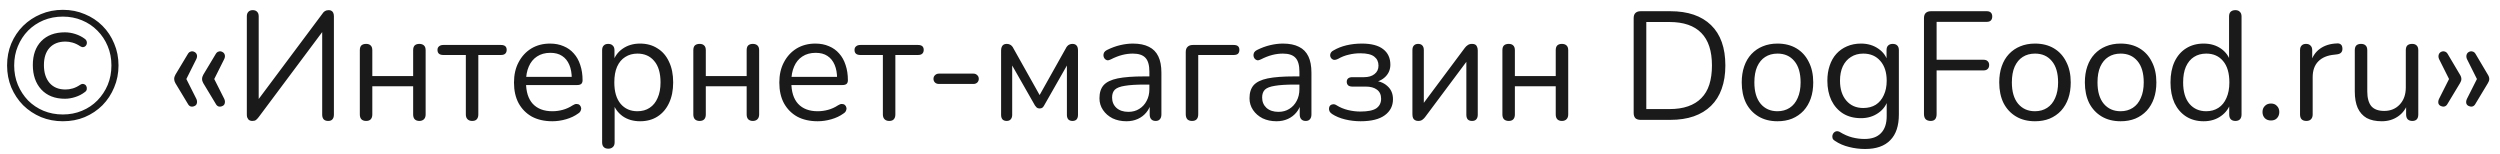 <svg width="146" height="9" viewBox="0 0 146 9" fill="none" xmlns="http://www.w3.org/2000/svg">
<path d="M3.672 7.081C3.216 7.081 2.79 7 2.394 6.838C1.998 6.67 1.65 6.439 1.35 6.145C1.056 5.845 0.825 5.497 0.657 5.101C0.495 4.705 0.414 4.279 0.414 3.823C0.414 3.361 0.495 2.935 0.657 2.545C0.825 2.149 1.056 1.804 1.35 1.51C1.65 1.216 1.995 0.988 2.385 0.826C2.781 0.658 3.21 0.574 3.672 0.574C4.134 0.574 4.56 0.658 4.95 0.826C5.346 0.988 5.691 1.216 5.985 1.51C6.279 1.804 6.507 2.149 6.669 2.545C6.837 2.935 6.921 3.361 6.921 3.823C6.921 4.279 6.837 4.705 6.669 5.101C6.507 5.497 6.279 5.845 5.985 6.145C5.691 6.439 5.346 6.67 4.95 6.838C4.56 7 4.134 7.081 3.672 7.081ZM3.672 6.685C4.074 6.685 4.446 6.613 4.788 6.469C5.136 6.325 5.436 6.124 5.688 5.866C5.946 5.602 6.147 5.299 6.291 4.957C6.435 4.609 6.507 4.231 6.507 3.823C6.507 3.415 6.435 3.04 6.291 2.698C6.147 2.35 5.946 2.047 5.688 1.789C5.436 1.531 5.136 1.33 4.788 1.186C4.446 1.042 4.074 0.97 3.672 0.97C3.264 0.97 2.886 1.042 2.538 1.186C2.196 1.33 1.896 1.531 1.638 1.789C1.386 2.047 1.188 2.35 1.044 2.698C0.9 3.04 0.828 3.415 0.828 3.823C0.828 4.231 0.9 4.609 1.044 4.957C1.188 5.299 1.386 5.602 1.638 5.866C1.896 6.124 2.196 6.325 2.538 6.469C2.886 6.613 3.264 6.685 3.672 6.685ZM3.789 5.767C3.207 5.767 2.748 5.587 2.412 5.227C2.082 4.867 1.917 4.39 1.917 3.796C1.917 3.208 2.082 2.743 2.412 2.401C2.748 2.059 3.207 1.888 3.789 1.888C3.993 1.888 4.197 1.921 4.401 1.987C4.605 2.053 4.788 2.146 4.95 2.266C5.004 2.302 5.04 2.347 5.058 2.401C5.076 2.455 5.079 2.509 5.067 2.563C5.055 2.611 5.031 2.653 4.995 2.689C4.959 2.725 4.914 2.746 4.86 2.752C4.806 2.758 4.746 2.74 4.68 2.698C4.536 2.602 4.392 2.533 4.248 2.491C4.104 2.449 3.963 2.428 3.825 2.428C3.429 2.428 3.12 2.548 2.898 2.788C2.676 3.028 2.565 3.367 2.565 3.805C2.565 4.243 2.676 4.591 2.898 4.849C3.12 5.101 3.429 5.227 3.825 5.227C3.963 5.227 4.104 5.206 4.248 5.164C4.392 5.122 4.539 5.05 4.689 4.948C4.767 4.9 4.836 4.888 4.896 4.912C4.962 4.93 5.01 4.969 5.04 5.029C5.07 5.083 5.079 5.146 5.067 5.218C5.055 5.284 5.016 5.338 4.95 5.38C4.788 5.506 4.602 5.602 4.392 5.668C4.188 5.734 3.987 5.767 3.789 5.767ZM11.342 6.199C11.276 6.229 11.207 6.235 11.135 6.217C11.069 6.193 11.018 6.148 10.982 6.082L10.244 4.858C10.196 4.774 10.172 4.693 10.172 4.615C10.172 4.531 10.196 4.447 10.244 4.363L10.973 3.148C11.015 3.076 11.069 3.031 11.135 3.013C11.201 2.989 11.267 2.992 11.333 3.022C11.417 3.058 11.471 3.115 11.495 3.193C11.519 3.271 11.51 3.355 11.468 3.445L10.883 4.615L11.468 5.776C11.51 5.866 11.519 5.953 11.495 6.037C11.477 6.115 11.426 6.169 11.342 6.199ZM12.971 6.199C12.905 6.229 12.836 6.235 12.764 6.217C12.698 6.193 12.647 6.148 12.611 6.082L11.873 4.858C11.825 4.774 11.801 4.693 11.801 4.615C11.801 4.531 11.825 4.447 11.873 4.363L12.602 3.148C12.644 3.076 12.698 3.031 12.764 3.013C12.83 2.989 12.896 2.992 12.962 3.022C13.046 3.058 13.1 3.115 13.124 3.193C13.148 3.271 13.139 3.355 13.097 3.445L12.512 4.615L13.097 5.776C13.139 5.866 13.148 5.953 13.124 6.037C13.106 6.115 13.055 6.169 12.971 6.199ZM14.73 7.063C14.682 7.063 14.637 7.054 14.595 7.036C14.559 7.024 14.526 7 14.496 6.964C14.472 6.928 14.451 6.889 14.433 6.847C14.421 6.799 14.415 6.742 14.415 6.676V0.952C14.415 0.838 14.445 0.751 14.505 0.691C14.565 0.625 14.652 0.592 14.766 0.592C14.874 0.592 14.958 0.625 15.018 0.691C15.078 0.751 15.108 0.838 15.108 0.952V6.046H14.91L18.816 0.817C18.87 0.733 18.924 0.676 18.978 0.646C19.038 0.61 19.113 0.592 19.203 0.592C19.269 0.592 19.323 0.607 19.365 0.637C19.407 0.661 19.44 0.7 19.464 0.754C19.488 0.808 19.5 0.874 19.5 0.952V6.694C19.5 6.814 19.47 6.907 19.41 6.973C19.356 7.033 19.275 7.063 19.167 7.063C19.053 7.063 18.966 7.033 18.906 6.973C18.846 6.907 18.816 6.814 18.816 6.694V1.609H19.014L15.108 6.838C15.048 6.916 14.994 6.973 14.946 7.009C14.898 7.045 14.826 7.063 14.73 7.063ZM21.383 7.063C21.263 7.063 21.17 7.03 21.104 6.964C21.044 6.898 21.014 6.805 21.014 6.685V2.932C21.014 2.806 21.044 2.713 21.104 2.653C21.17 2.593 21.263 2.563 21.383 2.563C21.497 2.563 21.584 2.593 21.644 2.653C21.71 2.713 21.743 2.806 21.743 2.932V4.444H24.128V2.932C24.128 2.806 24.158 2.713 24.218 2.653C24.284 2.593 24.374 2.563 24.488 2.563C24.602 2.563 24.692 2.593 24.758 2.653C24.824 2.713 24.857 2.806 24.857 2.932V6.685C24.857 6.805 24.824 6.898 24.758 6.964C24.692 7.03 24.602 7.063 24.488 7.063C24.374 7.063 24.284 7.03 24.218 6.964C24.158 6.898 24.128 6.805 24.128 6.685V5.038H21.743V6.685C21.743 6.805 21.713 6.898 21.653 6.964C21.593 7.03 21.503 7.063 21.383 7.063ZM27.574 7.063C27.46 7.063 27.37 7.03 27.304 6.964C27.238 6.898 27.205 6.805 27.205 6.685V3.211H25.891C25.663 3.211 25.549 3.112 25.549 2.914C25.549 2.824 25.579 2.755 25.639 2.707C25.699 2.653 25.783 2.626 25.891 2.626H29.257C29.479 2.626 29.59 2.722 29.59 2.914C29.59 3.01 29.56 3.085 29.5 3.139C29.446 3.187 29.365 3.211 29.257 3.211H27.934V6.685C27.934 6.805 27.904 6.898 27.844 6.964C27.79 7.03 27.7 7.063 27.574 7.063ZM32.258 7.081C31.796 7.081 31.397 6.991 31.061 6.811C30.731 6.625 30.473 6.364 30.287 6.028C30.107 5.692 30.017 5.29 30.017 4.822C30.017 4.366 30.107 3.97 30.287 3.634C30.467 3.292 30.713 3.025 31.025 2.833C31.343 2.641 31.709 2.545 32.123 2.545C32.417 2.545 32.681 2.596 32.915 2.698C33.149 2.794 33.347 2.935 33.509 3.121C33.677 3.307 33.803 3.532 33.887 3.796C33.977 4.06 34.022 4.357 34.022 4.687C34.022 4.783 33.995 4.855 33.941 4.903C33.887 4.945 33.809 4.966 33.707 4.966H30.575V4.489H33.536L33.392 4.606C33.392 4.282 33.344 4.009 33.248 3.787C33.152 3.559 33.011 3.385 32.825 3.265C32.645 3.145 32.417 3.085 32.141 3.085C31.835 3.085 31.574 3.157 31.358 3.301C31.148 3.439 30.989 3.634 30.881 3.886C30.773 4.132 30.719 4.42 30.719 4.75V4.804C30.719 5.356 30.851 5.776 31.115 6.064C31.385 6.352 31.766 6.496 32.258 6.496C32.462 6.496 32.663 6.469 32.861 6.415C33.065 6.361 33.263 6.271 33.455 6.145C33.539 6.091 33.614 6.067 33.68 6.073C33.752 6.073 33.809 6.094 33.851 6.136C33.893 6.172 33.92 6.22 33.932 6.28C33.95 6.334 33.944 6.394 33.914 6.46C33.89 6.526 33.839 6.583 33.761 6.631C33.563 6.775 33.329 6.886 33.059 6.964C32.789 7.042 32.522 7.081 32.258 7.081ZM35.525 8.683C35.404 8.683 35.315 8.65 35.255 8.584C35.194 8.524 35.164 8.434 35.164 8.314V2.932C35.164 2.812 35.194 2.722 35.255 2.662C35.315 2.596 35.401 2.563 35.516 2.563C35.636 2.563 35.725 2.596 35.785 2.662C35.852 2.722 35.885 2.812 35.885 2.932V3.787L35.785 3.661C35.882 3.319 36.071 3.049 36.352 2.851C36.641 2.647 36.983 2.545 37.379 2.545C37.769 2.545 38.108 2.638 38.395 2.824C38.69 3.004 38.914 3.265 39.071 3.607C39.233 3.943 39.313 4.345 39.313 4.813C39.313 5.275 39.233 5.677 39.071 6.019C38.914 6.355 38.693 6.616 38.404 6.802C38.117 6.988 37.775 7.081 37.379 7.081C36.983 7.081 36.644 6.982 36.361 6.784C36.08 6.58 35.888 6.31 35.785 5.974H35.894V8.314C35.894 8.434 35.861 8.524 35.794 8.584C35.728 8.65 35.639 8.683 35.525 8.683ZM37.225 6.496C37.502 6.496 37.739 6.43 37.937 6.298C38.141 6.166 38.297 5.974 38.404 5.722C38.519 5.47 38.575 5.167 38.575 4.813C38.575 4.267 38.453 3.85 38.206 3.562C37.967 3.274 37.639 3.13 37.225 3.13C36.956 3.13 36.718 3.196 36.514 3.328C36.31 3.454 36.151 3.643 36.038 3.895C35.929 4.141 35.876 4.447 35.876 4.813C35.876 5.353 35.998 5.77 36.245 6.064C36.49 6.352 36.818 6.496 37.225 6.496ZM40.859 7.063C40.739 7.063 40.647 7.03 40.581 6.964C40.52 6.898 40.49 6.805 40.49 6.685V2.932C40.49 2.806 40.52 2.713 40.581 2.653C40.647 2.593 40.739 2.563 40.859 2.563C40.974 2.563 41.06 2.593 41.12 2.653C41.187 2.713 41.219 2.806 41.219 2.932V4.444H43.605V2.932C43.605 2.806 43.635 2.713 43.694 2.653C43.761 2.593 43.85 2.563 43.965 2.563C44.078 2.563 44.169 2.593 44.234 2.653C44.3 2.713 44.334 2.806 44.334 2.932V6.685C44.334 6.805 44.3 6.898 44.234 6.964C44.169 7.03 44.078 7.063 43.965 7.063C43.85 7.063 43.761 7.03 43.694 6.964C43.635 6.898 43.605 6.805 43.605 6.685V5.038H41.219V6.685C41.219 6.805 41.19 6.898 41.13 6.964C41.069 7.03 40.98 7.063 40.859 7.063ZM47.753 7.081C47.291 7.081 46.892 6.991 46.556 6.811C46.226 6.625 45.968 6.364 45.782 6.028C45.602 5.692 45.512 5.29 45.512 4.822C45.512 4.366 45.602 3.97 45.782 3.634C45.962 3.292 46.208 3.025 46.52 2.833C46.838 2.641 47.204 2.545 47.618 2.545C47.912 2.545 48.176 2.596 48.41 2.698C48.644 2.794 48.842 2.935 49.004 3.121C49.172 3.307 49.298 3.532 49.382 3.796C49.472 4.06 49.517 4.357 49.517 4.687C49.517 4.783 49.49 4.855 49.436 4.903C49.382 4.945 49.304 4.966 49.202 4.966H46.07V4.489H49.031L48.887 4.606C48.887 4.282 48.839 4.009 48.743 3.787C48.647 3.559 48.506 3.385 48.32 3.265C48.14 3.145 47.912 3.085 47.636 3.085C47.33 3.085 47.069 3.157 46.853 3.301C46.643 3.439 46.484 3.634 46.376 3.886C46.268 4.132 46.214 4.42 46.214 4.75V4.804C46.214 5.356 46.346 5.776 46.61 6.064C46.88 6.352 47.261 6.496 47.753 6.496C47.957 6.496 48.158 6.469 48.356 6.415C48.56 6.361 48.758 6.271 48.95 6.145C49.034 6.091 49.109 6.067 49.175 6.073C49.247 6.073 49.304 6.094 49.346 6.136C49.388 6.172 49.415 6.22 49.427 6.28C49.445 6.334 49.439 6.394 49.409 6.46C49.385 6.526 49.334 6.583 49.256 6.631C49.058 6.775 48.824 6.886 48.554 6.964C48.284 7.042 48.017 7.081 47.753 7.081ZM51.929 7.063C51.815 7.063 51.725 7.03 51.659 6.964C51.593 6.898 51.56 6.805 51.56 6.685V3.211H50.246C50.018 3.211 49.904 3.112 49.904 2.914C49.904 2.824 49.934 2.755 49.994 2.707C50.054 2.653 50.138 2.626 50.246 2.626H53.612C53.834 2.626 53.945 2.722 53.945 2.914C53.945 3.01 53.915 3.085 53.855 3.139C53.801 3.187 53.72 3.211 53.612 3.211H52.289V6.685C52.289 6.805 52.259 6.898 52.199 6.964C52.145 7.03 52.055 7.063 51.929 7.063ZM54.83 4.903C54.74 4.903 54.665 4.876 54.605 4.822C54.545 4.762 54.515 4.69 54.515 4.606C54.515 4.516 54.545 4.444 54.605 4.39C54.665 4.33 54.74 4.3 54.83 4.3H56.855C56.939 4.3 57.011 4.33 57.071 4.39C57.131 4.444 57.161 4.516 57.161 4.606C57.161 4.69 57.131 4.762 57.071 4.822C57.011 4.876 56.939 4.903 56.855 4.903H54.83ZM58.788 7.063C58.686 7.063 58.605 7.033 58.545 6.973C58.491 6.907 58.464 6.82 58.464 6.712V2.95C58.464 2.866 58.476 2.797 58.5 2.743C58.524 2.683 58.56 2.638 58.608 2.608C58.656 2.578 58.716 2.563 58.788 2.563C58.86 2.563 58.92 2.575 58.968 2.599C59.016 2.617 59.058 2.647 59.094 2.689C59.13 2.725 59.16 2.77 59.184 2.824L60.714 5.551L62.244 2.824C62.268 2.77 62.298 2.725 62.334 2.689C62.37 2.647 62.412 2.617 62.46 2.599C62.508 2.575 62.565 2.563 62.631 2.563C62.739 2.563 62.82 2.596 62.874 2.662C62.928 2.722 62.955 2.818 62.955 2.95V6.712C62.955 6.82 62.928 6.907 62.874 6.973C62.82 7.033 62.739 7.063 62.631 7.063C62.529 7.063 62.448 7.033 62.388 6.973C62.334 6.907 62.307 6.82 62.307 6.712V3.463H62.514L60.975 6.163C60.951 6.211 60.918 6.253 60.876 6.289C60.834 6.319 60.78 6.334 60.714 6.334C60.642 6.334 60.585 6.316 60.543 6.28C60.507 6.244 60.474 6.205 60.444 6.163L58.905 3.463H59.112V6.712C59.112 6.82 59.082 6.907 59.022 6.973C58.968 7.033 58.89 7.063 58.788 7.063ZM65.783 7.081C65.483 7.081 65.213 7.024 64.973 6.91C64.739 6.79 64.553 6.628 64.415 6.424C64.277 6.22 64.208 5.992 64.208 5.74C64.208 5.416 64.289 5.161 64.451 4.975C64.619 4.789 64.892 4.657 65.27 4.579C65.654 4.501 66.176 4.462 66.836 4.462H67.241V4.939H66.845C66.359 4.939 65.975 4.963 65.693 5.011C65.417 5.053 65.222 5.128 65.108 5.236C65 5.344 64.946 5.497 64.946 5.695C64.946 5.941 65.03 6.142 65.198 6.298C65.372 6.454 65.606 6.532 65.9 6.532C66.14 6.532 66.35 6.475 66.53 6.361C66.716 6.247 66.86 6.091 66.962 5.893C67.07 5.695 67.124 5.467 67.124 5.209V4.183C67.124 3.811 67.049 3.544 66.899 3.382C66.749 3.214 66.503 3.13 66.161 3.13C65.951 3.13 65.741 3.157 65.531 3.211C65.321 3.265 65.099 3.352 64.865 3.472C64.781 3.514 64.709 3.529 64.649 3.517C64.589 3.499 64.541 3.466 64.505 3.418C64.469 3.37 64.448 3.316 64.442 3.256C64.436 3.19 64.448 3.127 64.478 3.067C64.514 3.007 64.568 2.959 64.64 2.923C64.904 2.791 65.165 2.695 65.423 2.635C65.681 2.575 65.927 2.545 66.161 2.545C66.539 2.545 66.851 2.608 67.097 2.734C67.343 2.854 67.526 3.04 67.646 3.292C67.766 3.538 67.826 3.856 67.826 4.246V6.685C67.826 6.805 67.796 6.898 67.736 6.964C67.682 7.03 67.601 7.063 67.493 7.063C67.379 7.063 67.292 7.03 67.232 6.964C67.172 6.898 67.142 6.805 67.142 6.685V5.983H67.223C67.175 6.211 67.082 6.406 66.944 6.568C66.812 6.73 66.647 6.856 66.449 6.946C66.251 7.036 66.029 7.081 65.783 7.081ZM69.617 7.063C69.497 7.063 69.404 7.03 69.338 6.964C69.278 6.892 69.248 6.793 69.248 6.667V3.04C69.248 2.902 69.284 2.8 69.356 2.734C69.428 2.662 69.53 2.626 69.662 2.626H72.047C72.161 2.626 72.245 2.65 72.299 2.698C72.353 2.746 72.38 2.818 72.38 2.914C72.38 3.01 72.353 3.085 72.299 3.139C72.245 3.187 72.161 3.211 72.047 3.211H69.977V6.667C69.977 6.931 69.857 7.063 69.617 7.063ZM74.546 7.081C74.246 7.081 73.975 7.024 73.736 6.91C73.501 6.79 73.316 6.628 73.177 6.424C73.04 6.22 72.971 5.992 72.971 5.74C72.971 5.416 73.052 5.161 73.213 4.975C73.382 4.789 73.654 4.657 74.032 4.579C74.416 4.501 74.939 4.462 75.599 4.462H76.004V4.939H75.608C75.121 4.939 74.737 4.963 74.456 5.011C74.18 5.053 73.984 5.128 73.871 5.236C73.763 5.344 73.709 5.497 73.709 5.695C73.709 5.941 73.793 6.142 73.96 6.298C74.135 6.454 74.368 6.532 74.662 6.532C74.903 6.532 75.112 6.475 75.293 6.361C75.478 6.247 75.623 6.091 75.725 5.893C75.832 5.695 75.886 5.467 75.886 5.209V4.183C75.886 3.811 75.811 3.544 75.662 3.382C75.511 3.214 75.266 3.13 74.924 3.13C74.713 3.13 74.504 3.157 74.293 3.211C74.084 3.265 73.862 3.352 73.627 3.472C73.543 3.514 73.472 3.529 73.412 3.517C73.352 3.499 73.303 3.466 73.267 3.418C73.231 3.37 73.21 3.316 73.204 3.256C73.198 3.19 73.21 3.127 73.24 3.067C73.276 3.007 73.331 2.959 73.403 2.923C73.666 2.791 73.927 2.695 74.186 2.635C74.444 2.575 74.689 2.545 74.924 2.545C75.302 2.545 75.614 2.608 75.859 2.734C76.106 2.854 76.288 3.04 76.409 3.292C76.528 3.538 76.588 3.856 76.588 4.246V6.685C76.588 6.805 76.558 6.898 76.499 6.964C76.445 7.03 76.364 7.063 76.255 7.063C76.141 7.063 76.055 7.03 75.995 6.964C75.934 6.898 75.904 6.805 75.904 6.685V5.983H75.986C75.938 6.211 75.844 6.406 75.707 6.568C75.575 6.73 75.409 6.856 75.212 6.946C75.013 7.036 74.791 7.081 74.546 7.081ZM79.46 7.081C79.148 7.081 78.845 7.045 78.551 6.973C78.257 6.901 78.005 6.796 77.795 6.658C77.723 6.61 77.672 6.556 77.642 6.496C77.618 6.436 77.609 6.376 77.615 6.316C77.621 6.256 77.642 6.205 77.678 6.163C77.72 6.121 77.774 6.097 77.84 6.091C77.912 6.079 77.987 6.1 78.065 6.154C78.257 6.274 78.473 6.364 78.713 6.424C78.959 6.484 79.202 6.514 79.442 6.514C79.88 6.514 80.192 6.451 80.378 6.325C80.564 6.193 80.657 6.007 80.657 5.767C80.657 5.533 80.576 5.356 80.414 5.236C80.258 5.116 80.036 5.056 79.748 5.056H78.965C78.869 5.056 78.791 5.032 78.731 4.984C78.677 4.93 78.65 4.861 78.65 4.777C78.65 4.693 78.677 4.627 78.731 4.579C78.791 4.531 78.869 4.507 78.965 4.507H79.658C79.916 4.507 80.12 4.447 80.27 4.327C80.426 4.207 80.504 4.042 80.504 3.832C80.504 3.61 80.423 3.436 80.261 3.31C80.099 3.178 79.826 3.112 79.442 3.112C79.208 3.112 78.983 3.139 78.767 3.193C78.551 3.241 78.344 3.322 78.146 3.436C78.038 3.49 77.948 3.508 77.876 3.49C77.804 3.466 77.75 3.421 77.714 3.355C77.678 3.289 77.672 3.217 77.696 3.139C77.72 3.061 77.777 2.998 77.867 2.95C78.101 2.812 78.359 2.71 78.641 2.644C78.923 2.578 79.22 2.545 79.532 2.545C80.084 2.545 80.498 2.653 80.774 2.869C81.056 3.085 81.197 3.388 81.197 3.778C81.197 4.054 81.101 4.288 80.909 4.48C80.717 4.672 80.462 4.786 80.144 4.822V4.705C80.51 4.717 80.801 4.822 81.017 5.02C81.239 5.212 81.35 5.47 81.35 5.794C81.35 6.184 81.191 6.496 80.873 6.73C80.555 6.964 80.084 7.081 79.46 7.081ZM82.818 7.063C82.752 7.063 82.692 7.048 82.638 7.018C82.59 6.994 82.551 6.952 82.521 6.892C82.497 6.832 82.485 6.757 82.485 6.667V2.923C82.485 2.803 82.515 2.713 82.575 2.653C82.635 2.593 82.716 2.563 82.818 2.563C82.926 2.563 83.007 2.593 83.061 2.653C83.121 2.713 83.151 2.803 83.151 2.923V6.307H82.926L85.545 2.797C85.593 2.731 85.65 2.677 85.716 2.635C85.782 2.587 85.866 2.563 85.968 2.563C86.04 2.563 86.1 2.575 86.148 2.599C86.196 2.623 86.232 2.665 86.256 2.725C86.286 2.779 86.301 2.854 86.301 2.95V6.703C86.301 6.817 86.271 6.907 86.211 6.973C86.157 7.033 86.076 7.063 85.968 7.063C85.86 7.063 85.776 7.033 85.716 6.973C85.662 6.907 85.635 6.817 85.635 6.703V3.31H85.86L83.232 6.829C83.19 6.889 83.136 6.943 83.07 6.991C83.01 7.039 82.926 7.063 82.818 7.063ZM88.109 7.063C87.99 7.063 87.897 7.03 87.831 6.964C87.77 6.898 87.74 6.805 87.74 6.685V2.932C87.74 2.806 87.77 2.713 87.831 2.653C87.897 2.593 87.99 2.563 88.109 2.563C88.224 2.563 88.311 2.593 88.371 2.653C88.436 2.713 88.469 2.806 88.469 2.932V4.444H90.855V2.932C90.855 2.806 90.885 2.713 90.945 2.653C91.01 2.593 91.1 2.563 91.215 2.563C91.329 2.563 91.418 2.593 91.484 2.653C91.55 2.713 91.584 2.806 91.584 2.932V6.685C91.584 6.805 91.55 6.898 91.484 6.964C91.418 7.03 91.329 7.063 91.215 7.063C91.1 7.063 91.01 7.03 90.945 6.964C90.885 6.898 90.855 6.805 90.855 6.685V5.038H88.469V6.685C88.469 6.805 88.439 6.898 88.379 6.964C88.32 7.03 88.23 7.063 88.109 7.063ZM95.811 7C95.679 7 95.577 6.967 95.505 6.901C95.439 6.829 95.406 6.727 95.406 6.595V1.06C95.406 0.928 95.439 0.829 95.505 0.763C95.577 0.691 95.679 0.655 95.811 0.655H97.548C98.574 0.655 99.366 0.925 99.924 1.465C100.482 2.005 100.761 2.791 100.761 3.823C100.761 4.339 100.689 4.795 100.545 5.191C100.407 5.581 100.2 5.911 99.924 6.181C99.648 6.451 99.312 6.655 98.916 6.793C98.52 6.931 98.064 7 97.548 7H95.811ZM96.144 6.37H97.494C97.914 6.37 98.277 6.316 98.583 6.208C98.895 6.1 99.153 5.941 99.357 5.731C99.567 5.521 99.723 5.257 99.825 4.939C99.927 4.615 99.978 4.243 99.978 3.823C99.978 2.977 99.771 2.344 99.357 1.924C98.943 1.498 98.322 1.285 97.494 1.285H96.144V6.37ZM103.805 7.081C103.379 7.081 103.01 6.988 102.698 6.802C102.386 6.616 102.143 6.355 101.969 6.019C101.801 5.677 101.717 5.275 101.717 4.813C101.717 4.465 101.765 4.153 101.861 3.877C101.957 3.595 102.098 3.355 102.284 3.157C102.47 2.959 102.689 2.809 102.941 2.707C103.199 2.599 103.487 2.545 103.805 2.545C104.231 2.545 104.6 2.638 104.912 2.824C105.224 3.01 105.464 3.274 105.632 3.616C105.806 3.952 105.893 4.351 105.893 4.813C105.893 5.161 105.845 5.473 105.749 5.749C105.653 6.025 105.512 6.265 105.326 6.469C105.14 6.667 104.918 6.82 104.66 6.928C104.408 7.03 104.123 7.081 103.805 7.081ZM103.805 6.496C104.075 6.496 104.312 6.43 104.516 6.298C104.72 6.166 104.876 5.974 104.984 5.722C105.098 5.47 105.155 5.167 105.155 4.813C105.155 4.267 105.032 3.85 104.786 3.562C104.546 3.274 104.219 3.13 103.805 3.13C103.529 3.13 103.289 3.196 103.085 3.328C102.887 3.454 102.731 3.643 102.617 3.895C102.509 4.141 102.455 4.447 102.455 4.813C102.455 5.353 102.578 5.77 102.824 6.064C103.07 6.352 103.397 6.496 103.805 6.496ZM108.923 8.701C108.605 8.701 108.293 8.662 107.987 8.584C107.687 8.512 107.414 8.395 107.168 8.233C107.096 8.191 107.048 8.14 107.024 8.08C107.006 8.02 107.003 7.96 107.015 7.9C107.027 7.846 107.054 7.795 107.096 7.747C107.138 7.705 107.186 7.678 107.24 7.666C107.3 7.654 107.36 7.663 107.42 7.693C107.684 7.855 107.936 7.966 108.176 8.026C108.416 8.086 108.653 8.116 108.887 8.116C109.313 8.116 109.634 8.002 109.85 7.774C110.072 7.546 110.183 7.216 110.183 6.784V5.767H110.273C110.183 6.115 109.991 6.391 109.697 6.595C109.409 6.799 109.07 6.901 108.68 6.901C108.278 6.901 107.93 6.811 107.636 6.631C107.342 6.445 107.114 6.187 106.952 5.857C106.796 5.527 106.718 5.146 106.718 4.714C106.718 4.39 106.763 4.096 106.853 3.832C106.943 3.562 107.072 3.334 107.24 3.148C107.414 2.956 107.621 2.809 107.861 2.707C108.107 2.599 108.38 2.545 108.68 2.545C109.076 2.545 109.418 2.647 109.706 2.851C109.994 3.049 110.18 3.319 110.264 3.661L110.174 3.769V2.932C110.174 2.812 110.204 2.722 110.264 2.662C110.33 2.596 110.42 2.563 110.534 2.563C110.654 2.563 110.744 2.596 110.804 2.662C110.864 2.722 110.894 2.812 110.894 2.932V6.685C110.894 7.351 110.726 7.852 110.39 8.188C110.06 8.53 109.571 8.701 108.923 8.701ZM108.815 6.307C109.097 6.307 109.34 6.244 109.544 6.118C109.748 5.986 109.904 5.8 110.012 5.56C110.126 5.32 110.183 5.038 110.183 4.714C110.183 4.228 110.06 3.844 109.814 3.562C109.568 3.274 109.235 3.13 108.815 3.13C108.539 3.13 108.299 3.196 108.095 3.328C107.891 3.454 107.732 3.637 107.618 3.877C107.51 4.111 107.456 4.39 107.456 4.714C107.456 5.2 107.579 5.587 107.825 5.875C108.071 6.163 108.401 6.307 108.815 6.307ZM112.756 7.063C112.63 7.063 112.531 7.03 112.459 6.964C112.393 6.892 112.36 6.79 112.36 6.658V1.06C112.36 0.928 112.393 0.829 112.459 0.763C112.531 0.691 112.633 0.655 112.765 0.655H116.032C116.134 0.655 116.212 0.682 116.266 0.736C116.32 0.79 116.347 0.865 116.347 0.961C116.347 1.063 116.32 1.141 116.266 1.195C116.212 1.249 116.134 1.276 116.032 1.276H113.098V3.49H115.843C115.945 3.49 116.023 3.517 116.077 3.571C116.137 3.625 116.167 3.7 116.167 3.796C116.167 3.898 116.137 3.976 116.077 4.03C116.023 4.084 115.945 4.111 115.843 4.111H113.098V6.658C113.098 6.928 112.984 7.063 112.756 7.063ZM118.843 7.081C118.417 7.081 118.048 6.988 117.736 6.802C117.424 6.616 117.181 6.355 117.007 6.019C116.839 5.677 116.755 5.275 116.755 4.813C116.755 4.465 116.803 4.153 116.899 3.877C116.995 3.595 117.136 3.355 117.322 3.157C117.508 2.959 117.727 2.809 117.979 2.707C118.237 2.599 118.525 2.545 118.843 2.545C119.269 2.545 119.638 2.638 119.95 2.824C120.262 3.01 120.502 3.274 120.67 3.616C120.844 3.952 120.931 4.351 120.931 4.813C120.931 5.161 120.883 5.473 120.787 5.749C120.691 6.025 120.55 6.265 120.364 6.469C120.178 6.667 119.956 6.82 119.698 6.928C119.446 7.03 119.161 7.081 118.843 7.081ZM118.843 6.496C119.113 6.496 119.35 6.43 119.554 6.298C119.758 6.166 119.914 5.974 120.022 5.722C120.136 5.47 120.193 5.167 120.193 4.813C120.193 4.267 120.07 3.85 119.824 3.562C119.584 3.274 119.257 3.13 118.843 3.13C118.567 3.13 118.327 3.196 118.123 3.328C117.925 3.454 117.769 3.643 117.655 3.895C117.547 4.141 117.493 4.447 117.493 4.813C117.493 5.353 117.616 5.77 117.862 6.064C118.108 6.352 118.435 6.496 118.843 6.496ZM123.844 7.081C123.418 7.081 123.049 6.988 122.737 6.802C122.425 6.616 122.182 6.355 122.008 6.019C121.84 5.677 121.756 5.275 121.756 4.813C121.756 4.465 121.804 4.153 121.9 3.877C121.996 3.595 122.137 3.355 122.323 3.157C122.509 2.959 122.728 2.809 122.98 2.707C123.238 2.599 123.526 2.545 123.844 2.545C124.27 2.545 124.639 2.638 124.951 2.824C125.263 3.01 125.503 3.274 125.671 3.616C125.845 3.952 125.932 4.351 125.932 4.813C125.932 5.161 125.884 5.473 125.788 5.749C125.692 6.025 125.551 6.265 125.365 6.469C125.179 6.667 124.957 6.82 124.699 6.928C124.447 7.03 124.162 7.081 123.844 7.081ZM123.844 6.496C124.114 6.496 124.351 6.43 124.555 6.298C124.759 6.166 124.915 5.974 125.023 5.722C125.137 5.47 125.194 5.167 125.194 4.813C125.194 4.267 125.071 3.85 124.825 3.562C124.585 3.274 124.258 3.13 123.844 3.13C123.568 3.13 123.328 3.196 123.124 3.328C122.926 3.454 122.77 3.643 122.656 3.895C122.548 4.141 122.494 4.447 122.494 4.813C122.494 5.353 122.617 5.77 122.863 6.064C123.109 6.352 123.436 6.496 123.844 6.496ZM128.692 7.081C128.302 7.081 127.96 6.988 127.666 6.802C127.378 6.616 127.153 6.355 126.991 6.019C126.835 5.677 126.757 5.275 126.757 4.813C126.757 4.345 126.835 3.943 126.991 3.607C127.153 3.265 127.378 3.004 127.666 2.824C127.96 2.638 128.302 2.545 128.692 2.545C129.088 2.545 129.427 2.644 129.709 2.842C129.991 3.04 130.18 3.307 130.276 3.643H130.177V0.961C130.177 0.841 130.207 0.751 130.267 0.691C130.333 0.625 130.426 0.592 130.546 0.592C130.66 0.592 130.747 0.625 130.807 0.691C130.873 0.751 130.906 0.841 130.906 0.961V6.685C130.906 6.805 130.876 6.898 130.816 6.964C130.756 7.03 130.666 7.063 130.546 7.063C130.432 7.063 130.342 7.03 130.276 6.964C130.216 6.898 130.186 6.805 130.186 6.685V5.83L130.285 5.956C130.189 6.298 129.997 6.571 129.709 6.775C129.427 6.979 129.088 7.081 128.692 7.081ZM128.845 6.496C129.115 6.496 129.352 6.43 129.556 6.298C129.76 6.166 129.916 5.974 130.024 5.722C130.138 5.47 130.195 5.167 130.195 4.813C130.195 4.267 130.072 3.85 129.826 3.562C129.586 3.274 129.259 3.13 128.845 3.13C128.569 3.13 128.329 3.196 128.125 3.328C127.927 3.454 127.771 3.643 127.657 3.895C127.549 4.141 127.495 4.447 127.495 4.813C127.495 5.353 127.618 5.77 127.864 6.064C128.11 6.352 128.437 6.496 128.845 6.496ZM132.625 7.036C132.475 7.036 132.355 6.991 132.265 6.901C132.175 6.805 132.13 6.685 132.13 6.541C132.13 6.397 132.175 6.28 132.265 6.19C132.355 6.094 132.475 6.046 132.625 6.046C132.775 6.046 132.892 6.094 132.976 6.19C133.066 6.28 133.111 6.397 133.111 6.541C133.111 6.685 133.066 6.805 132.976 6.901C132.892 6.991 132.775 7.036 132.625 7.036ZM134.691 7.063C134.571 7.063 134.478 7.03 134.412 6.964C134.352 6.898 134.322 6.805 134.322 6.685V2.932C134.322 2.812 134.352 2.722 134.412 2.662C134.472 2.596 134.559 2.563 134.673 2.563C134.787 2.563 134.874 2.596 134.934 2.662C135 2.722 135.033 2.812 135.033 2.932V3.661H134.943C135.039 3.307 135.222 3.034 135.492 2.842C135.762 2.65 136.095 2.548 136.491 2.536C136.581 2.53 136.653 2.551 136.707 2.599C136.761 2.641 136.791 2.716 136.797 2.824C136.803 2.926 136.779 3.007 136.725 3.067C136.671 3.127 136.587 3.163 136.473 3.175L136.329 3.193C135.921 3.229 135.606 3.361 135.384 3.589C135.168 3.811 135.06 4.117 135.06 4.507V6.685C135.06 6.805 135.027 6.898 134.961 6.964C134.901 7.03 134.811 7.063 134.691 7.063ZM139.095 7.081C138.741 7.081 138.447 7.018 138.213 6.892C137.985 6.76 137.811 6.565 137.691 6.307C137.577 6.049 137.52 5.728 137.52 5.344V2.932C137.52 2.806 137.55 2.713 137.61 2.653C137.676 2.593 137.766 2.563 137.88 2.563C138 2.563 138.09 2.593 138.15 2.653C138.216 2.713 138.249 2.806 138.249 2.932V5.335C138.249 5.719 138.327 6.007 138.483 6.199C138.645 6.385 138.897 6.478 139.239 6.478C139.611 6.478 139.914 6.352 140.148 6.1C140.382 5.848 140.499 5.518 140.499 5.11V2.932C140.499 2.806 140.529 2.713 140.589 2.653C140.655 2.593 140.748 2.563 140.868 2.563C140.982 2.563 141.069 2.593 141.129 2.653C141.195 2.713 141.228 2.806 141.228 2.932V6.685C141.228 6.937 141.111 7.063 140.877 7.063C140.763 7.063 140.673 7.03 140.607 6.964C140.547 6.898 140.517 6.805 140.517 6.685V5.866L140.634 5.992C140.514 6.346 140.316 6.616 140.04 6.802C139.77 6.988 139.455 7.081 139.095 7.081ZM142.565 6.199C142.481 6.169 142.427 6.115 142.403 6.037C142.385 5.953 142.397 5.866 142.439 5.776L143.024 4.615L142.439 3.445C142.403 3.355 142.397 3.271 142.421 3.193C142.445 3.115 142.496 3.058 142.574 3.022C142.646 2.992 142.715 2.989 142.781 3.013C142.847 3.031 142.901 3.076 142.943 3.148L143.663 4.363C143.717 4.447 143.744 4.531 143.744 4.615C143.744 4.693 143.717 4.774 143.663 4.858L142.925 6.082C142.889 6.148 142.835 6.193 142.763 6.217C142.697 6.235 142.631 6.229 142.565 6.199ZM144.194 6.199C144.11 6.169 144.056 6.115 144.032 6.037C144.014 5.953 144.026 5.866 144.068 5.776L144.653 4.615L144.068 3.445C144.032 3.355 144.026 3.271 144.05 3.193C144.074 3.115 144.125 3.058 144.203 3.022C144.275 2.992 144.344 2.989 144.41 3.013C144.476 3.031 144.53 3.076 144.572 3.148L145.292 4.363C145.346 4.447 145.373 4.531 145.373 4.615C145.373 4.693 145.346 4.774 145.292 4.858L144.554 6.082C144.518 6.148 144.464 6.193 144.392 6.217C144.326 6.235 144.26 6.229 144.194 6.199Z" fill="#1A1A1A" stroke="none"/>
</svg>

